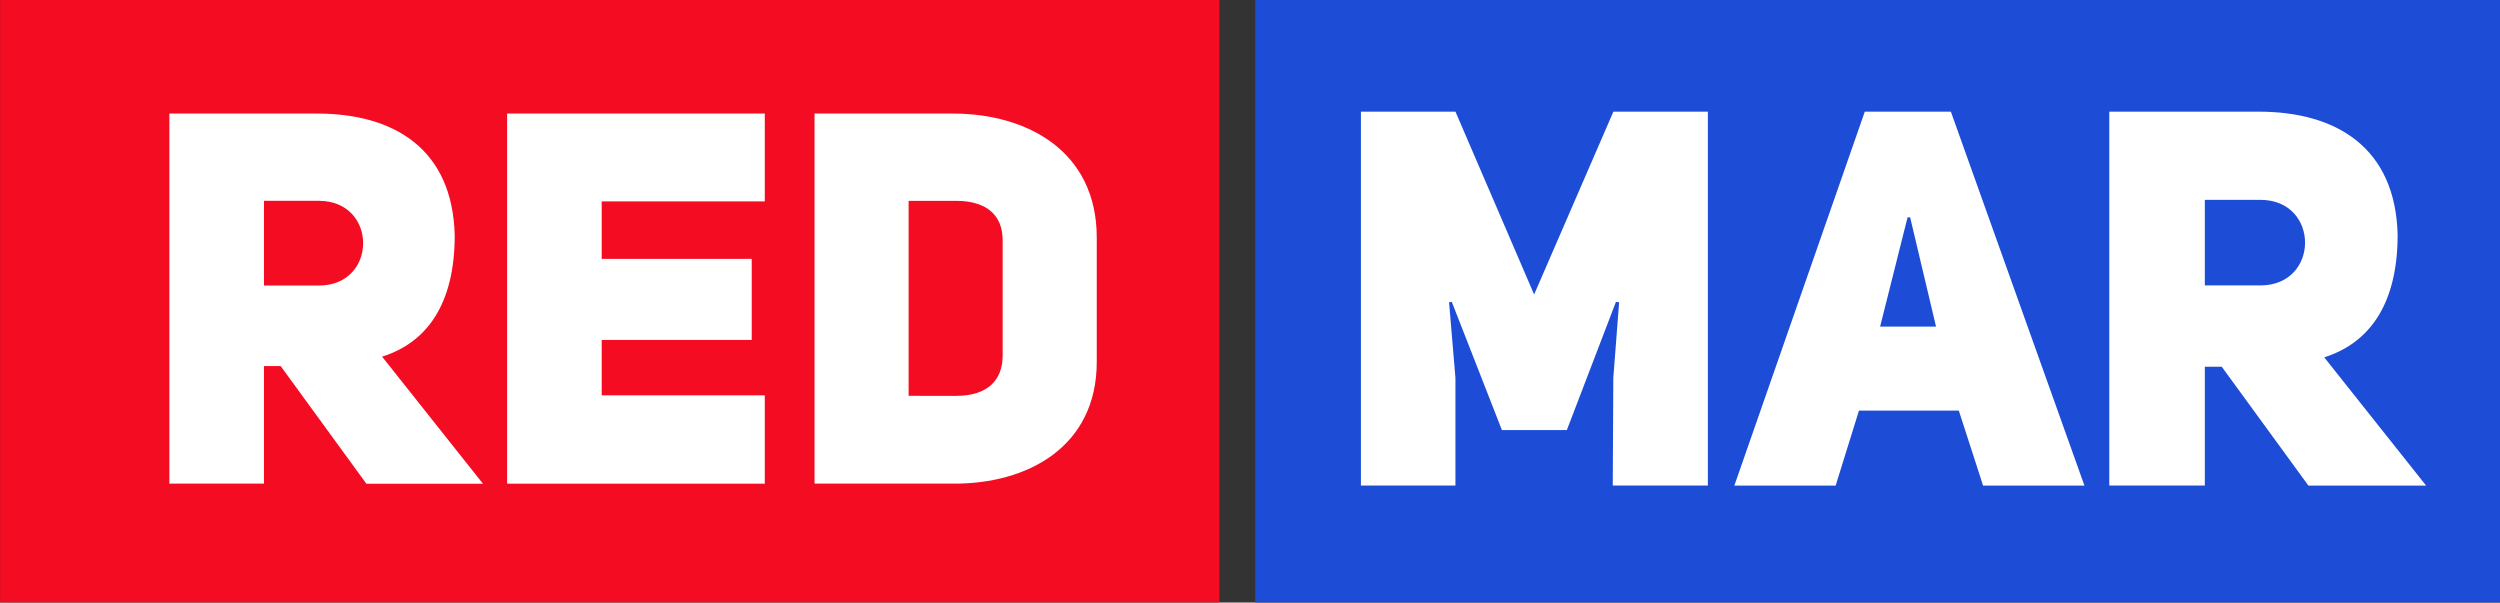 <?xml version="1.0" encoding="utf-8"?>
<!-- Generator: Adobe Illustrator 16.2.0, SVG Export Plug-In . SVG Version: 6.00 Build 0)  -->
<!DOCTYPE svg PUBLIC "-//W3C//DTD SVG 1.1//EN" "http://www.w3.org/Graphics/SVG/1.1/DTD/svg11.dtd">
<svg version="1.1" id="Layer_1" xmlns="http://www.w3.org/2000/svg" xmlns:xlink="http://www.w3.org/1999/xlink" x="0px" y="0px"
	 width="124.771px" height="30.07px" viewBox="0 0 124.771 30.07" enable-background="new 0 0 124.771 30.07" xml:space="preserve">
<rect x="0" y="0" width="124.771" height="30.07" fill="#333333" stroke="none"/>
<rect x="62.647" y="0" fill="#1D4CD7" width="62.125" height="30.069"/>
<rect x="0.004" y="0" fill="#F40C23" width="60.852" height="30.069"/>
<g>
	<path fill="#FFFFFF" d="M67.922,5.573h4.718l3.926,9.124l3.955-9.124h4.716v18.66H80.49l0.028-5.378l0.29-3.767l-0.158-0.025
		l-2.452,6.402h-3.24l-2.504-6.404l-0.134,0.026l0.318,3.768v5.378h-4.717V5.573z"/>
	<path fill="#FFFFFF" d="M104.031,24.234h-5.059l-1.211-3.743h-4.982l-1.164,3.743h-5.056l6.51-18.661h4.296L104.031,24.234z
		 M96.624,16.299l-1.292-5.452h-0.128l-1.37,5.452H96.624z"/>
	<path fill="#FFFFFF" d="M110.884,18.304h-0.845v5.929h-4.768V5.573h7.459c3.845,0,6.824,1.769,6.932,6.143
		c0,3.455-1.4,5.401-3.664,6.118l5.085,6.4h-5.875L110.884,18.304z M112.809,14.245c2.977,0,2.977-4.271,0-4.271h-2.77v4.271
		H112.809z"/>
</g>
<g>
	<path fill="#FFFFFF" d="M14.007,18.269h-0.833v5.868H8.453V5.668h7.381c3.81,0,6.756,1.747,6.86,6.081
		c0,3.415-1.381,5.349-3.625,6.05l5.034,6.342h-5.818L14.007,18.269z M15.913,14.251c2.948,0,2.948-4.228,0-4.228h-2.739v4.228
		H15.913z"/>
	<path fill="#FFFFFF" d="M30.03,12.921h7.487v4.043H30.03v2.768h8.139v4.406h-12.86V5.668h12.86v4.384H30.03V12.921z"/>
	<path fill="#FFFFFF" d="M47.565,5.668c3.704,0,7.172,1.88,7.172,6.184v6.209c0,4.252-3.47,6.104-7.172,6.076h-6.913V5.668H47.565z
		 M47.721,19.757c1.591,0,2.32-0.809,2.32-2.008v-5.766c0-1.199-0.755-1.959-2.32-1.959h-2.374v9.731L47.721,19.757L47.721,19.757z"
		/>
</g>
</svg>